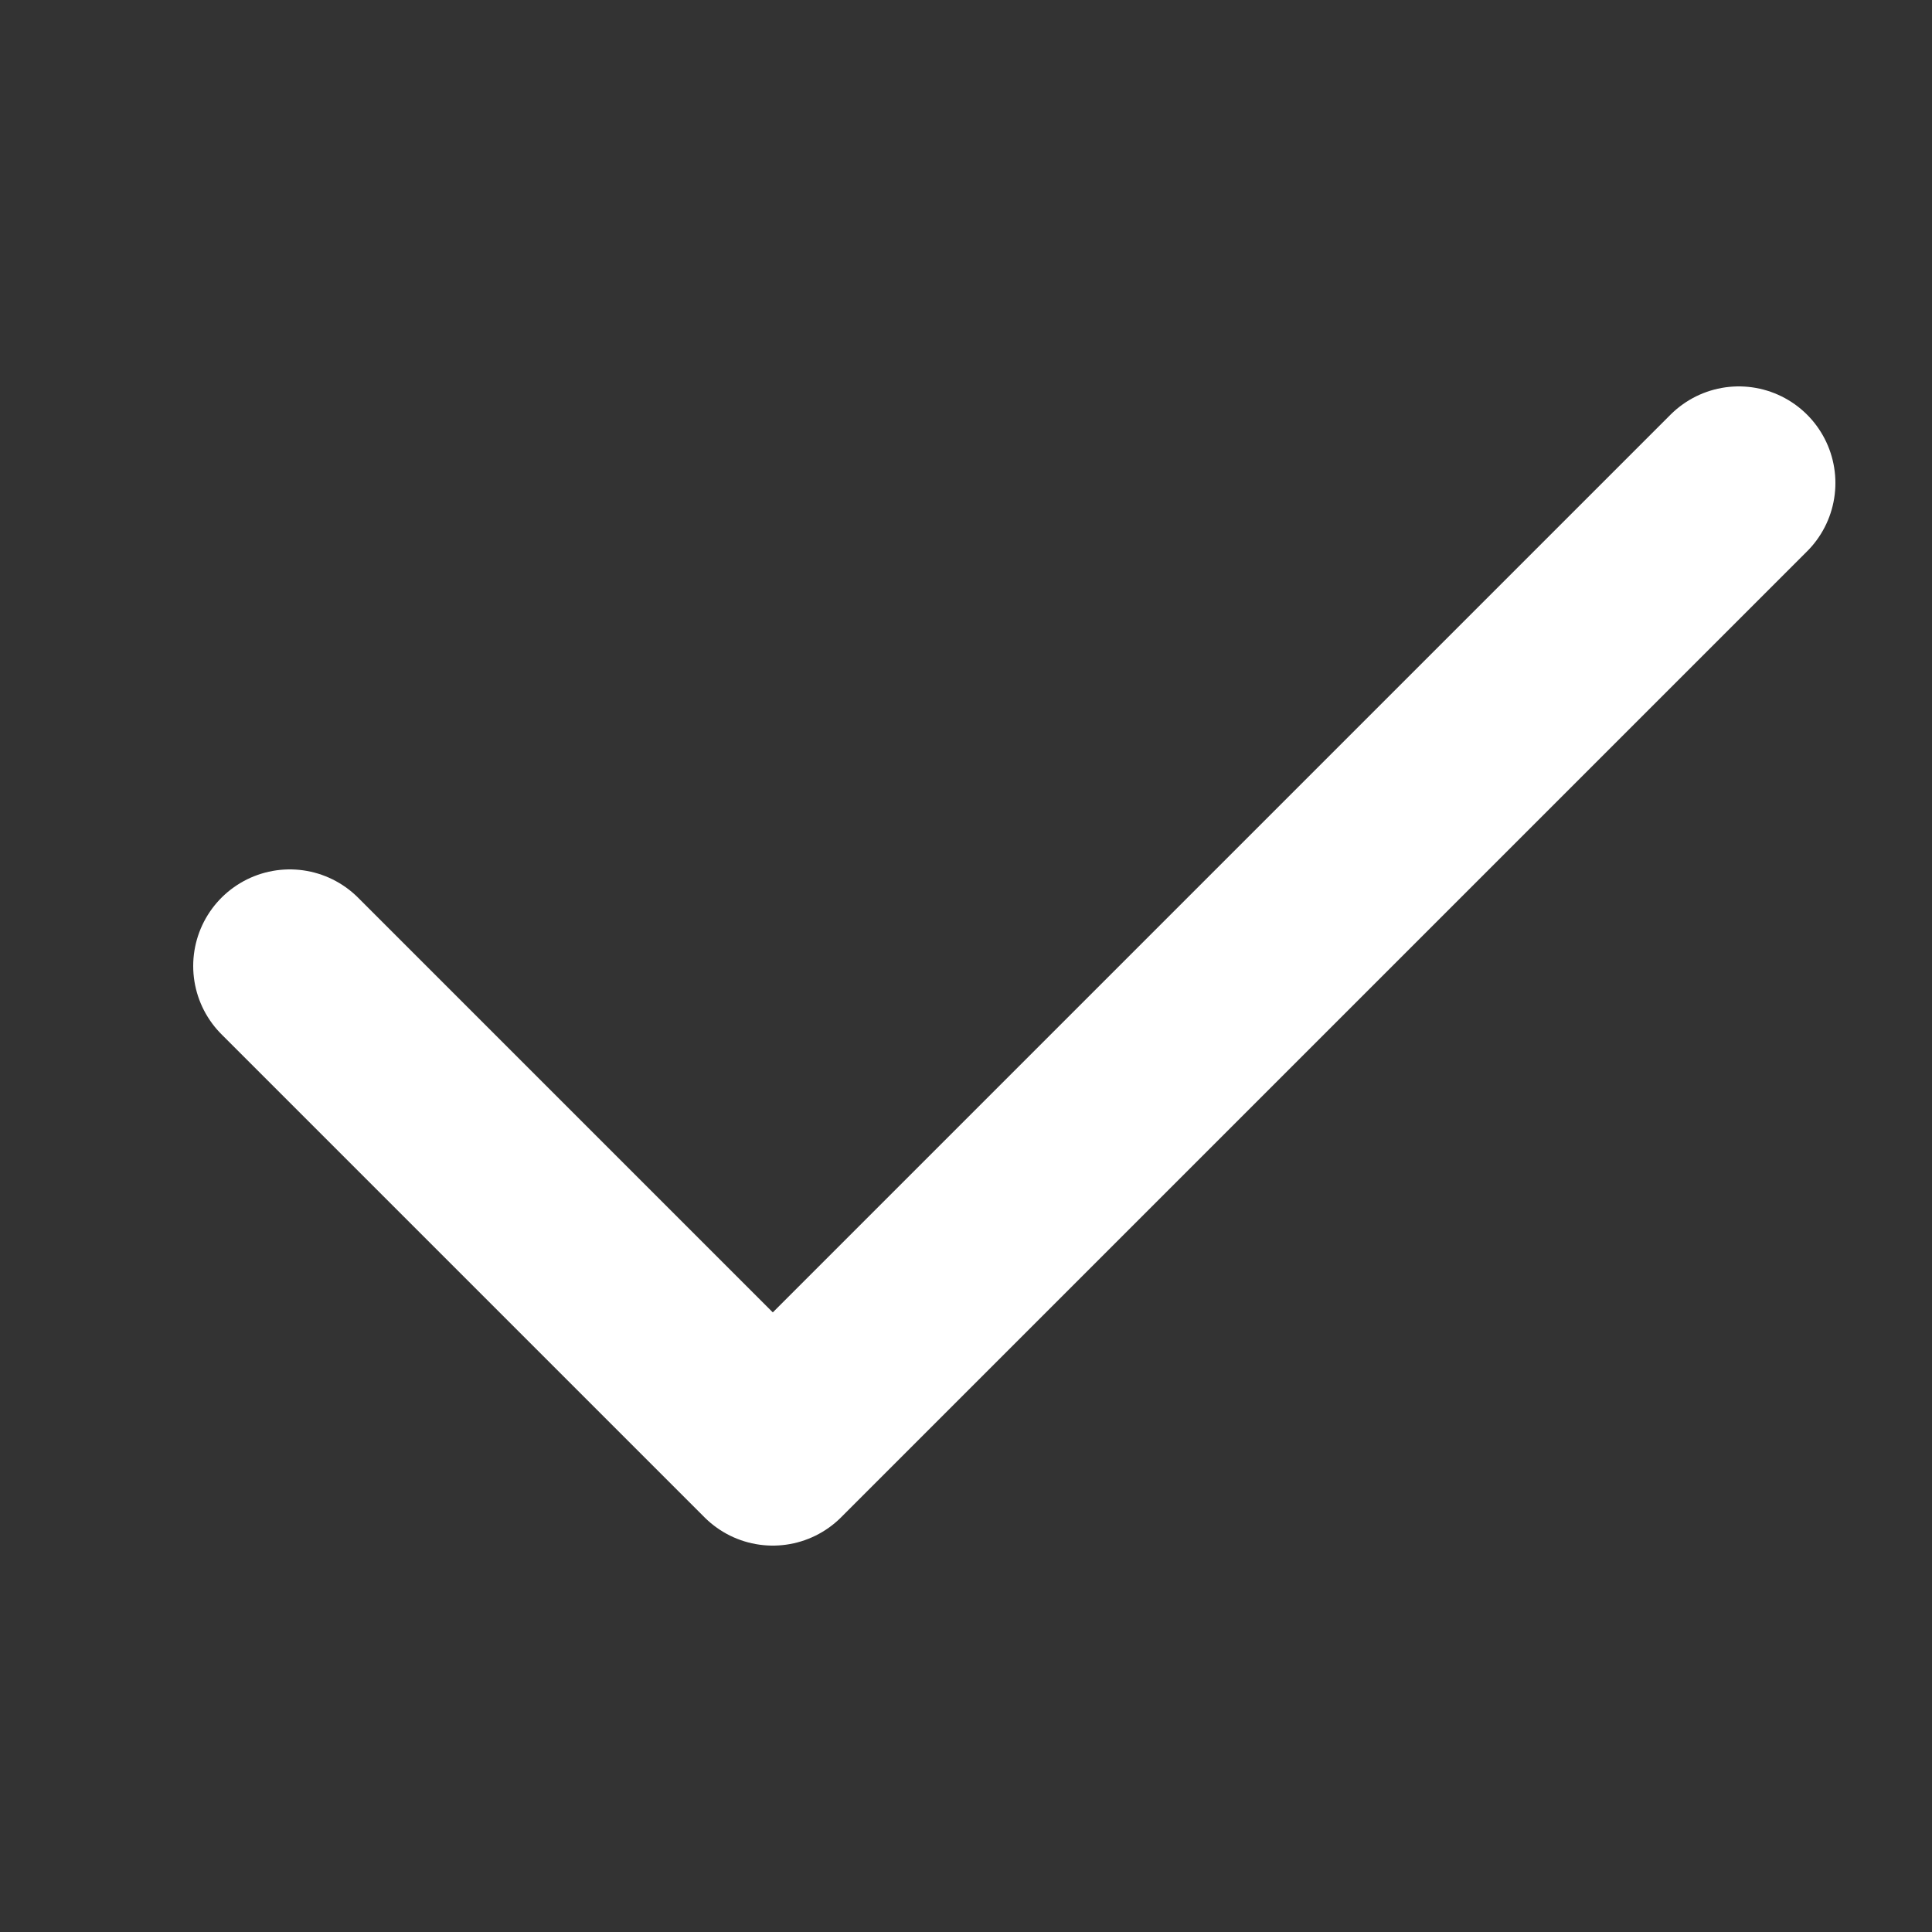 <svg width="20" height="20" viewBox="0 0 20 20" fill="none" xmlns="http://www.w3.org/2000/svg">
<rect x="0" y="0" width="20" height="20" fill="#333333" stroke="none"/>
<mask id="mask0_327_4816" style="mask-type:alpha" maskUnits="userSpaceOnUse" x="0" y="0" width="20" height="20">
<rect width="20" height="20" fill="white"/>
</mask>
<g mask="url(#mask0_327_4816)">
<path d="M3 10L8 15L18 5" stroke="white" stroke-width="2" stroke-linecap="round" stroke-linejoin="round"/>
</g>
</svg>
